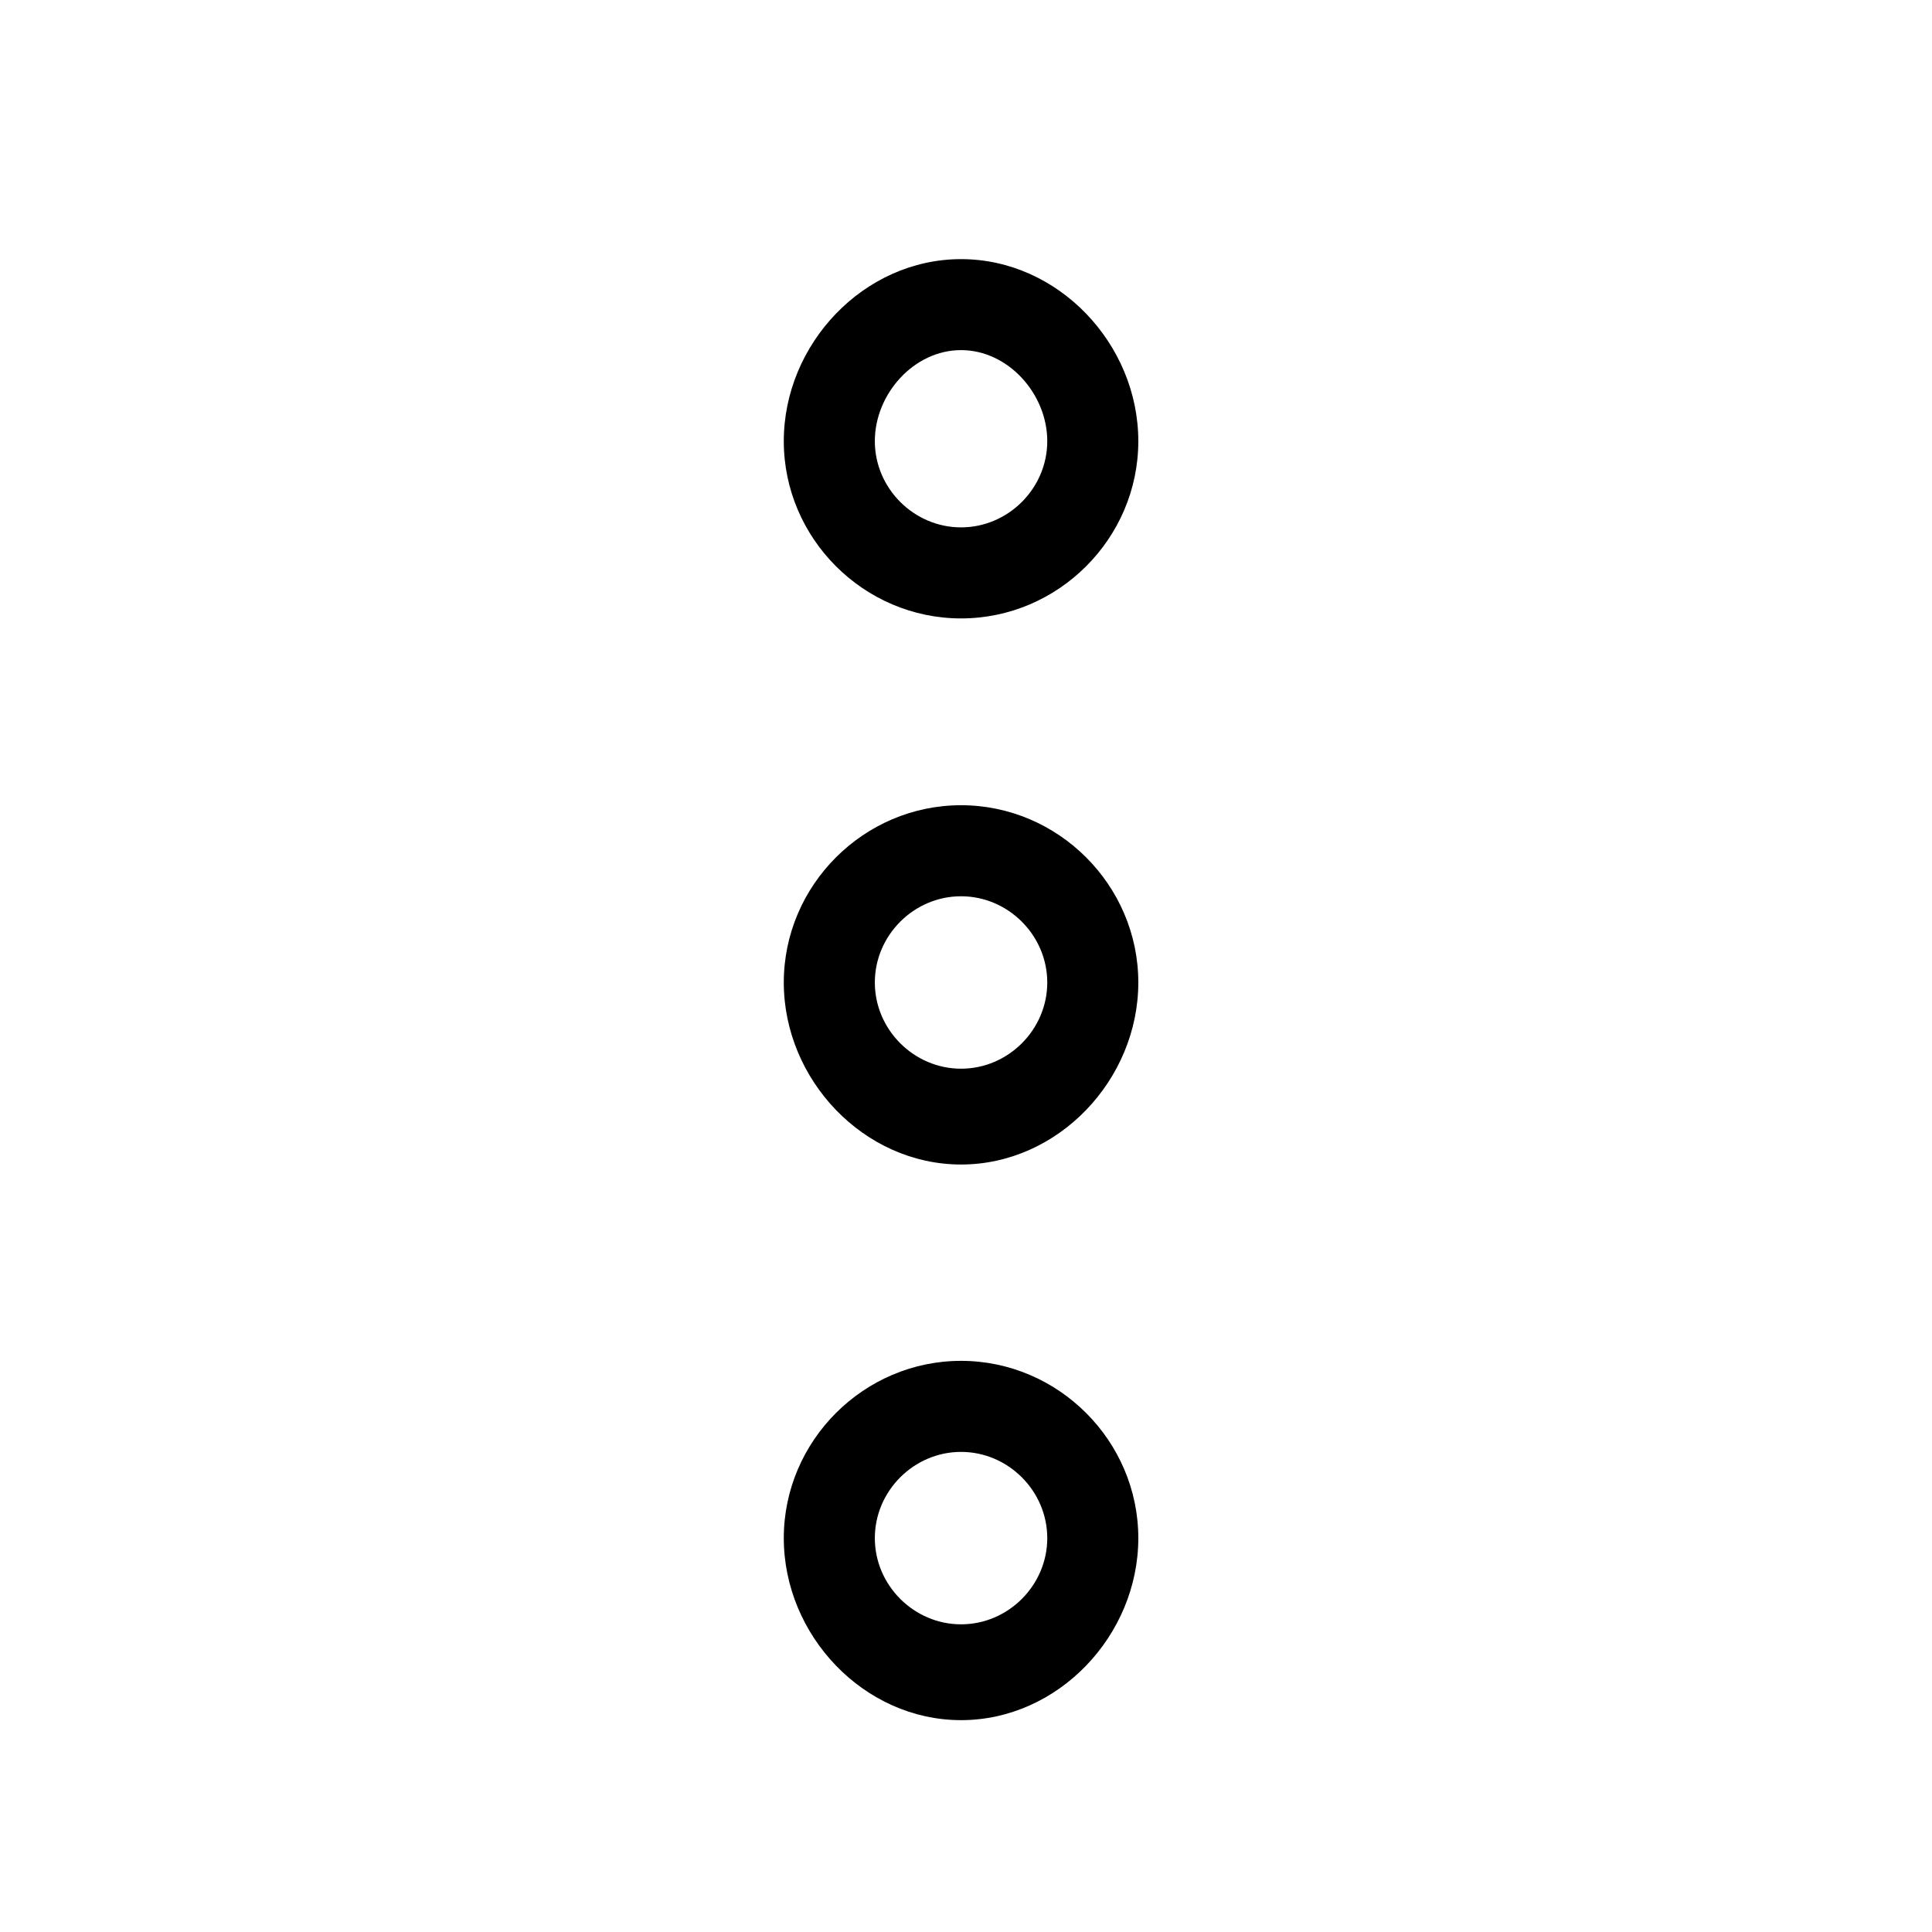 <?xml version="1.0" encoding="utf-8"?>
<!-- Generated by IcoMoon.io -->
<!DOCTYPE svg PUBLIC "-//W3C//DTD SVG 1.1//EN" "http://www.w3.org/Graphics/SVG/1.1/DTD/svg11.dtd">
<svg version="1.1" xmlns="http://www.w3.org/2000/svg" xmlns:xlink="http://www.w3.org/1999/xlink" width="32" height="32" viewBox="0 0 32 32">
<path d="M18.854 7.307c0-1.61-1.325-3.015-2.936-3.015s-2.936 1.405-2.936 3.015c0 1.61 1.325 2.936 2.936 2.936s2.936-1.325 2.936-2.936zM18.854 16.273c0-1.61-1.325-2.936-2.936-2.936s-2.936 1.325-2.936 2.936c0 1.61 1.325 3.015 2.936 3.015s2.936-1.405 2.936-3.015zM18.854 25.476c0-1.61-1.325-2.936-2.936-2.936s-2.936 1.325-2.936 2.936c0 1.61 1.325 3.015 2.936 3.015s2.936-1.405 2.936-3.015zM17.346 7.307c0 0.782-0.647 1.428-1.428 1.428s-1.428-0.647-1.428-1.428c0-0.782 0.647-1.508 1.428-1.508s1.428 0.726 1.428 1.508zM17.346 16.273c0 0.782-0.647 1.428-1.428 1.428s-1.428-0.647-1.428-1.428c0-0.782 0.647-1.428 1.428-1.428s1.428 0.647 1.428 1.428zM17.346 25.476c0 0.782-0.647 1.428-1.428 1.428s-1.428-0.647-1.428-1.428c0-0.782 0.647-1.428 1.428-1.428s1.428 0.647 1.428 1.428z"></path>
</svg>
